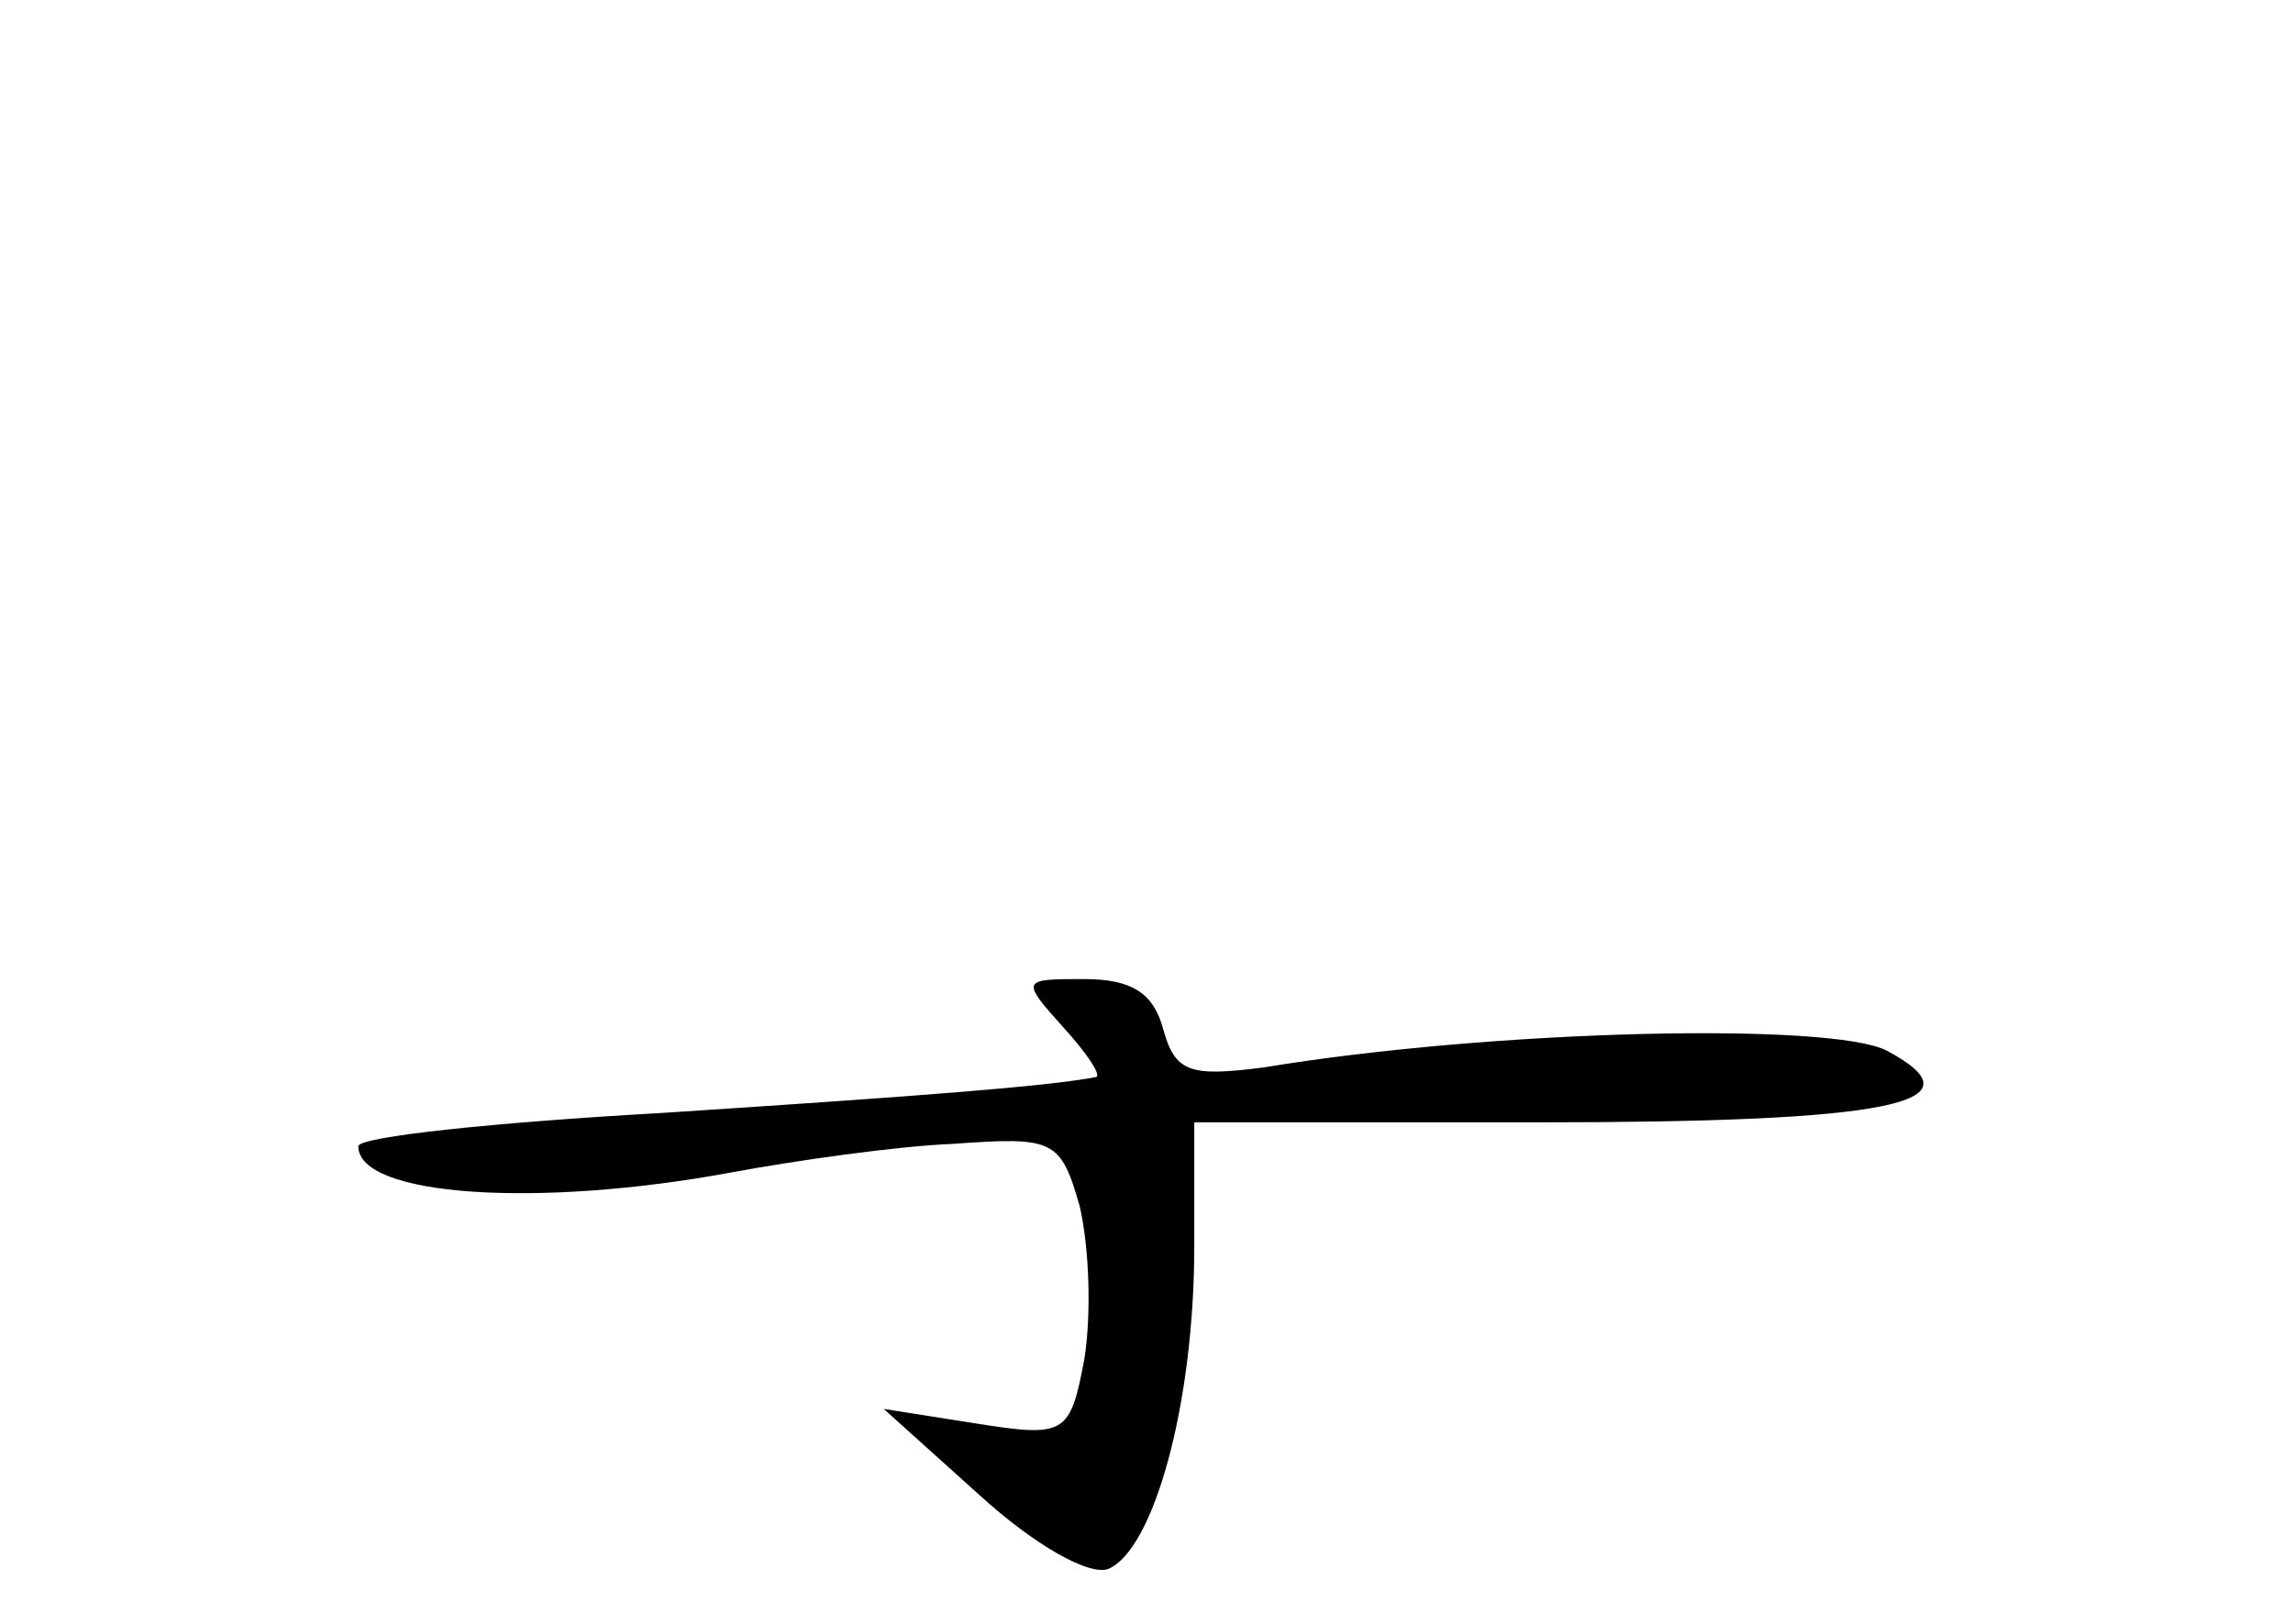 <?xml version="1.0" standalone="no"?>
<!DOCTYPE svg PUBLIC "-//W3C//DTD SVG 20010904//EN"
 "http://www.w3.org/TR/2001/REC-SVG-20010904/DTD/svg10.dtd">
<svg version="1.0" xmlns="http://www.w3.org/2000/svg"
 width="96pt" height="68pt" viewBox="0 0 96 68"
 preserveAspectRatio="xMidYMid meet">
<g transform="translate(0,68) scale(0.1,-0.1)"
fill="#000000" stroke="none">
<path d="M445 250 c10 -11 16 -20 14 -21 -21 -4 -74 -8 -181 -15 -71 -4 -128
-10 -128 -14 0 -21 75 -26 156 -11 27 5 69 11 93 12 42 3 45 2 53 -26 4 -17 5
-45 2 -64 -6 -32 -8 -33 -46 -27 l-38 6 40 -36 c23 -21 46 -34 54 -31 19 8 36
69 36 135 l0 52 143 0 c149 0 188 8 147 30 -23 12 -164 9 -261 -7 -31 -4 -37
-2 -42 16 -4 15 -13 21 -33 21 -26 0 -27 0 -9 -20z"/>
</g>
</svg>
